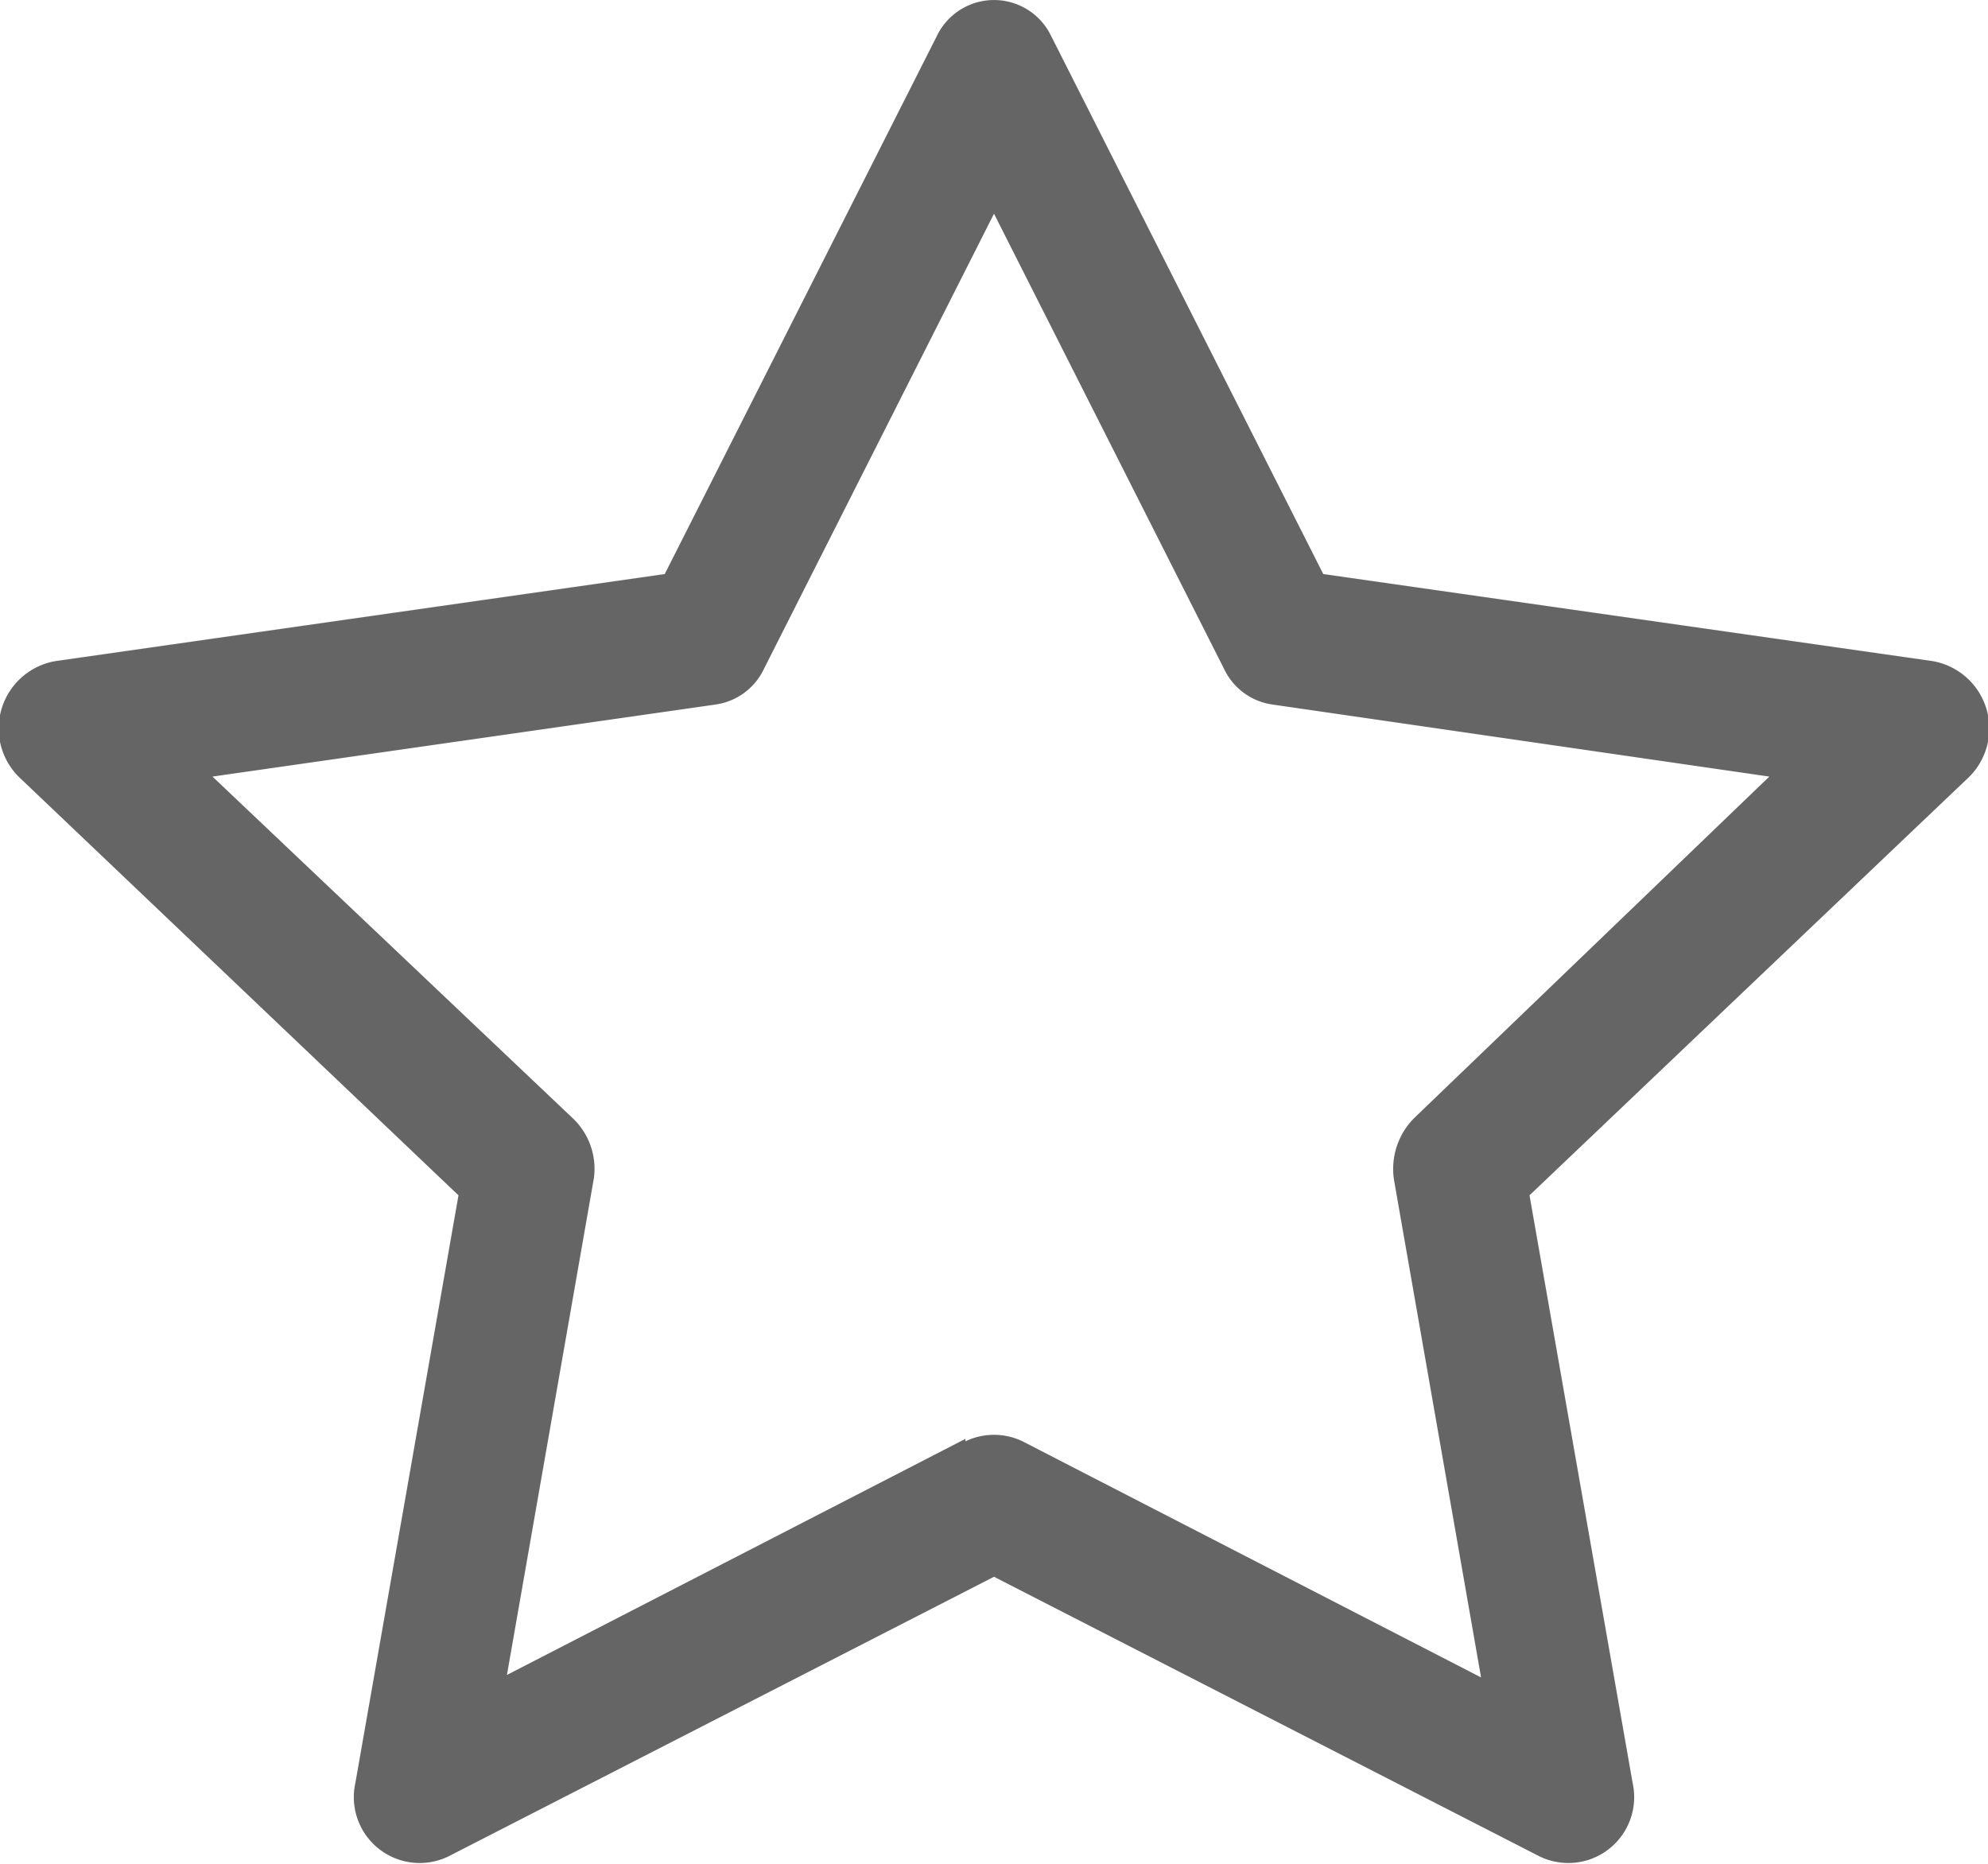 <svg xmlns="http://www.w3.org/2000/svg" viewBox="0 0 16 15"><defs><style>.cls-1{fill:#656565;}</style></defs><g id="Слой_2" data-name="Слой 2"><g id="Слой_1-2" data-name="Слой 1"><path class="cls-1" d="M2.86,14.35a.53.53,0,0,0,.75.59L8,12.69l4.39,2.25a.53.53,0,0,0,.75-.59l-.83-4.73,3.52-3.35a.55.55,0,0,0-.28-.95l-4.9-.7L8.46.29a.51.51,0,0,0-.92,0L5.35,4.62l-4.9.7a.55.55,0,0,0-.28.95L3.69,9.62l-.83,4.73Zm4.91-2.77-3.69,1.9.7-4A.56.56,0,0,0,4.61,9L1.71,6.25l4.05-.58a.51.51,0,0,0,.39-.29L8,1.72,9.85,5.38a.51.51,0,0,0,.39.29l4,.58L11.38,9a.58.58,0,0,0-.16.5l.7,4-3.69-1.9a.53.53,0,0,0-.46,0Z"/></g></g></svg>
